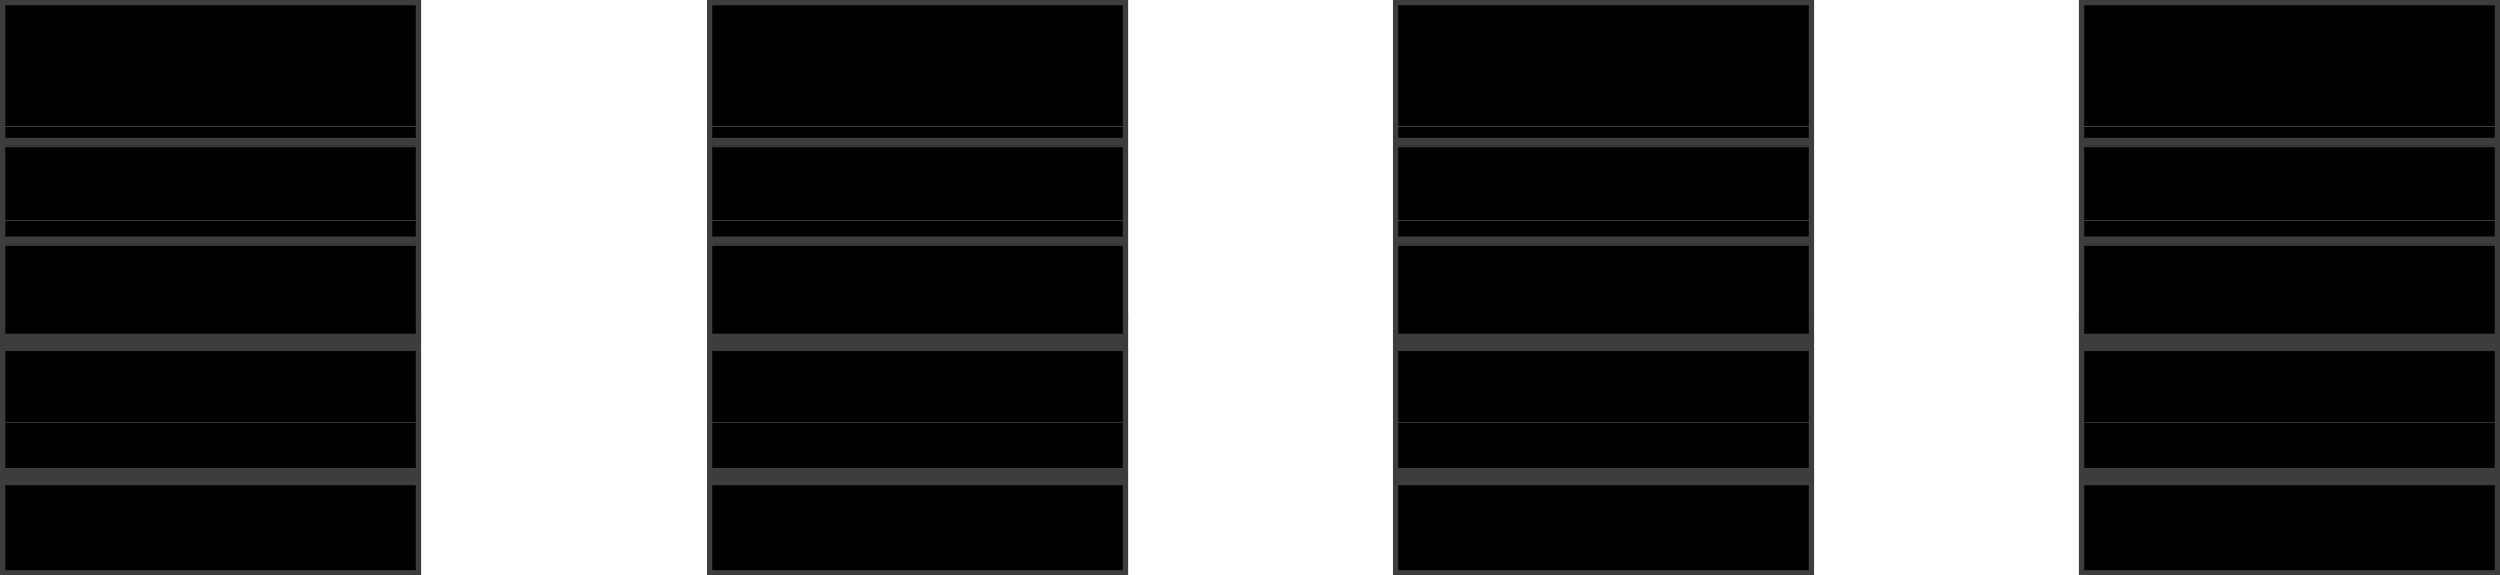 <svg width="1425" height="328" viewBox="0 0 1425 328" fill="none" xmlns="http://www.w3.org/2000/svg">
<path d="M403 72.107H643V-6.10352e-05H403V72.107Z" fill="black"/>
<path d="M403 125.748H643V83.539H403V125.748Z" fill="black"/>
<path d="M403 182.026H643V139.817H403V182.026Z" fill="black"/>
<path d="M403 240.943H643V197.855H403V240.943Z" fill="black"/>
<path d="M403 328H643V271.721H403V328Z" fill="black"/>
<mask id="path-6-inside-1_46_9897" fill="white">
<path d="M403 83.539H643V72.107H403V83.539Z"/>
</mask>
<path d="M403 83.539H643V72.107H403V83.539Z" fill="black"/>
<path d="M403 78.539H643V88.539H403V78.539Z" fill="#3D3D3D" mask="url(#path-6-inside-1_46_9897)"/>
<mask id="path-8-inside-2_46_9897" fill="white">
<path d="M403 139.817H643V125.748H403V139.817Z"/>
</mask>
<path d="M403 139.817H643V125.748H403V139.817Z" fill="black"/>
<path d="M403 134.817H643V144.817H403V134.817Z" fill="#3D3D3D" mask="url(#path-8-inside-2_46_9897)"/>
<mask id="path-10-outside-3_46_9897" maskUnits="userSpaceOnUse" x="403" y="179.217" width="240" height="21" fill="black">
<rect fill="white" x="403" y="179.217" width="240" height="21"/>
<path d="M403 195.217H643V179.388H403V195.217Z"/>
</mask>
<path d="M403 195.217H643V179.388H403V195.217Z" fill="black"/>
<path d="M403 190.217H643V200.217H403V190.217Z" fill="#3D3D3D" mask="url(#path-10-outside-3_46_9897)"/>
<mask id="path-12-outside-4_46_9897" maskUnits="userSpaceOnUse" x="403" y="240.721" width="240" height="36" fill="black">
<rect fill="white" x="403" y="240.721" width="240" height="36"/>
<path d="M403 271.721H643V240.943H403V271.721Z"/>
</mask>
<path d="M403 271.721H643V240.943H403V271.721Z" fill="black"/>
<path d="M403 266.721H643V276.721H403V266.721Z" fill="#3D3D3D" mask="url(#path-12-outside-4_46_9897)"/>
<rect x="1.5" y="-1.5" width="237" height="325" transform="matrix(1 0 0 -1 403 325)" stroke="#3D3D3D" stroke-width="3"/>
<path d="M0 72.107H240V-6.10352e-05H0V72.107Z" fill="black"/>
<path d="M0 125.748H240V83.539H0V125.748Z" fill="black"/>
<path d="M0 182.026H240V139.817H0V182.026Z" fill="black"/>
<path d="M0 240.943H240V197.855H0V240.943Z" fill="black"/>
<path d="M0 328H240V271.721H0V328Z" fill="black"/>
<mask id="path-20-inside-5_46_9897" fill="white">
<path d="M0 83.539H240V72.107H0V83.539Z"/>
</mask>
<path d="M0 83.539H240V72.107H0V83.539Z" fill="black"/>
<path d="M0 78.539H240V88.539H0V78.539Z" fill="#3D3D3D" mask="url(#path-20-inside-5_46_9897)"/>
<mask id="path-22-inside-6_46_9897" fill="white">
<path d="M0 139.817H240V125.748H0V139.817Z"/>
</mask>
<path d="M0 139.817H240V125.748H0V139.817Z" fill="black"/>
<path d="M0 134.817H240V144.817H0V134.817Z" fill="#3D3D3D" mask="url(#path-22-inside-6_46_9897)"/>
<mask id="path-24-outside-7_46_9897" maskUnits="userSpaceOnUse" x="0" y="179.217" width="240" height="21" fill="black">
<rect fill="white" y="179.217" width="240" height="21"/>
<path d="M0 195.217H240V179.388H0V195.217Z"/>
</mask>
<path d="M0 195.217H240V179.388H0V195.217Z" fill="black"/>
<path d="M0 190.217H240V200.217H0V190.217Z" fill="#3D3D3D" mask="url(#path-24-outside-7_46_9897)"/>
<mask id="path-26-outside-8_46_9897" maskUnits="userSpaceOnUse" x="0" y="240.721" width="240" height="36" fill="black">
<rect fill="white" y="240.721" width="240" height="36"/>
<path d="M0 271.721H240V240.943H0V271.721Z"/>
</mask>
<path d="M0 271.721H240V240.943H0V271.721Z" fill="black"/>
<path d="M0 266.721H240V276.721H0V266.721Z" fill="#3D3D3D" mask="url(#path-26-outside-8_46_9897)"/>
<rect x="1.5" y="-1.5" width="237" height="325" transform="matrix(1 0 0 -1 0 325)" stroke="#3D3D3D" stroke-width="3"/>
<path d="M794 72.107H1034V-6.10352e-05H794V72.107Z" fill="black"/>
<path d="M794 125.748H1034V83.539H794V125.748Z" fill="black"/>
<path d="M794 182.026H1034V139.817H794V182.026Z" fill="black"/>
<path d="M794 240.943H1034V197.855H794V240.943Z" fill="black"/>
<path d="M794 328H1034V271.721H794V328Z" fill="black"/>
<mask id="path-34-inside-9_46_9897" fill="white">
<path d="M794 83.539H1034V72.107H794V83.539Z"/>
</mask>
<path d="M794 83.539H1034V72.107H794V83.539Z" fill="black"/>
<path d="M794 78.539H1034V88.539H794V78.539Z" fill="#3D3D3D" mask="url(#path-34-inside-9_46_9897)"/>
<mask id="path-36-inside-10_46_9897" fill="white">
<path d="M794 139.817H1034V125.748H794V139.817Z"/>
</mask>
<path d="M794 139.817H1034V125.748H794V139.817Z" fill="black"/>
<path d="M794 134.817H1034V144.817H794V134.817Z" fill="#3D3D3D" mask="url(#path-36-inside-10_46_9897)"/>
<mask id="path-38-outside-11_46_9897" maskUnits="userSpaceOnUse" x="794" y="179.217" width="240" height="21" fill="black">
<rect fill="white" x="794" y="179.217" width="240" height="21"/>
<path d="M794 195.217H1034V179.388H794V195.217Z"/>
</mask>
<path d="M794 195.217H1034V179.388H794V195.217Z" fill="black"/>
<path d="M794 190.217H1034V200.217H794V190.217Z" fill="#3D3D3D" mask="url(#path-38-outside-11_46_9897)"/>
<mask id="path-40-outside-12_46_9897" maskUnits="userSpaceOnUse" x="794" y="240.721" width="240" height="36" fill="black">
<rect fill="white" x="794" y="240.721" width="240" height="36"/>
<path d="M794 271.721H1034V240.943H794V271.721Z"/>
</mask>
<path d="M794 271.721H1034V240.943H794V271.721Z" fill="black"/>
<path d="M794 266.721H1034V276.721H794V266.721Z" fill="#3D3D3D" mask="url(#path-40-outside-12_46_9897)"/>
<rect x="1.5" y="-1.5" width="237" height="325" transform="matrix(1 0 0 -1 794 325)" stroke="#3D3D3D" stroke-width="3"/>
<path d="M1185 72.107H1425V-6.10352e-05H1185V72.107Z" fill="black"/>
<path d="M1185 125.748H1425V83.539H1185V125.748Z" fill="black"/>
<path d="M1185 182.026H1425V139.817H1185V182.026Z" fill="black"/>
<path d="M1185 240.943H1425V197.855H1185V240.943Z" fill="black"/>
<path d="M1185 328H1425V271.721H1185V328Z" fill="black"/>
<mask id="path-48-inside-13_46_9897" fill="white">
<path d="M1185 83.539H1425V72.107H1185V83.539Z"/>
</mask>
<path d="M1185 83.539H1425V72.107H1185V83.539Z" fill="black"/>
<path d="M1185 78.539H1425V88.539H1185V78.539Z" fill="#3D3D3D" mask="url(#path-48-inside-13_46_9897)"/>
<mask id="path-50-inside-14_46_9897" fill="white">
<path d="M1185 139.817H1425V125.748H1185V139.817Z"/>
</mask>
<path d="M1185 139.817H1425V125.748H1185V139.817Z" fill="black"/>
<path d="M1185 134.817H1425V144.817H1185V134.817Z" fill="#3D3D3D" mask="url(#path-50-inside-14_46_9897)"/>
<mask id="path-52-outside-15_46_9897" maskUnits="userSpaceOnUse" x="1185" y="179.217" width="240" height="21" fill="black">
<rect fill="white" x="1185" y="179.217" width="240" height="21"/>
<path d="M1185 195.217H1425V179.388H1185V195.217Z"/>
</mask>
<path d="M1185 195.217H1425V179.388H1185V195.217Z" fill="black"/>
<path d="M1185 190.217H1425V200.217H1185V190.217Z" fill="#3D3D3D" mask="url(#path-52-outside-15_46_9897)"/>
<mask id="path-54-outside-16_46_9897" maskUnits="userSpaceOnUse" x="1185" y="240.721" width="240" height="36" fill="black">
<rect fill="white" x="1185" y="240.721" width="240" height="36"/>
<path d="M1185 271.721H1425V240.943H1185V271.721Z"/>
</mask>
<path d="M1185 271.721H1425V240.943H1185V271.721Z" fill="black"/>
<path d="M1185 266.721H1425V276.721H1185V266.721Z" fill="#3D3D3D" mask="url(#path-54-outside-16_46_9897)"/>
<rect x="1.5" y="-1.5" width="237" height="325" transform="matrix(1 0 0 -1 1185 325)" stroke="#3D3D3D" stroke-width="3"/>
</svg>
